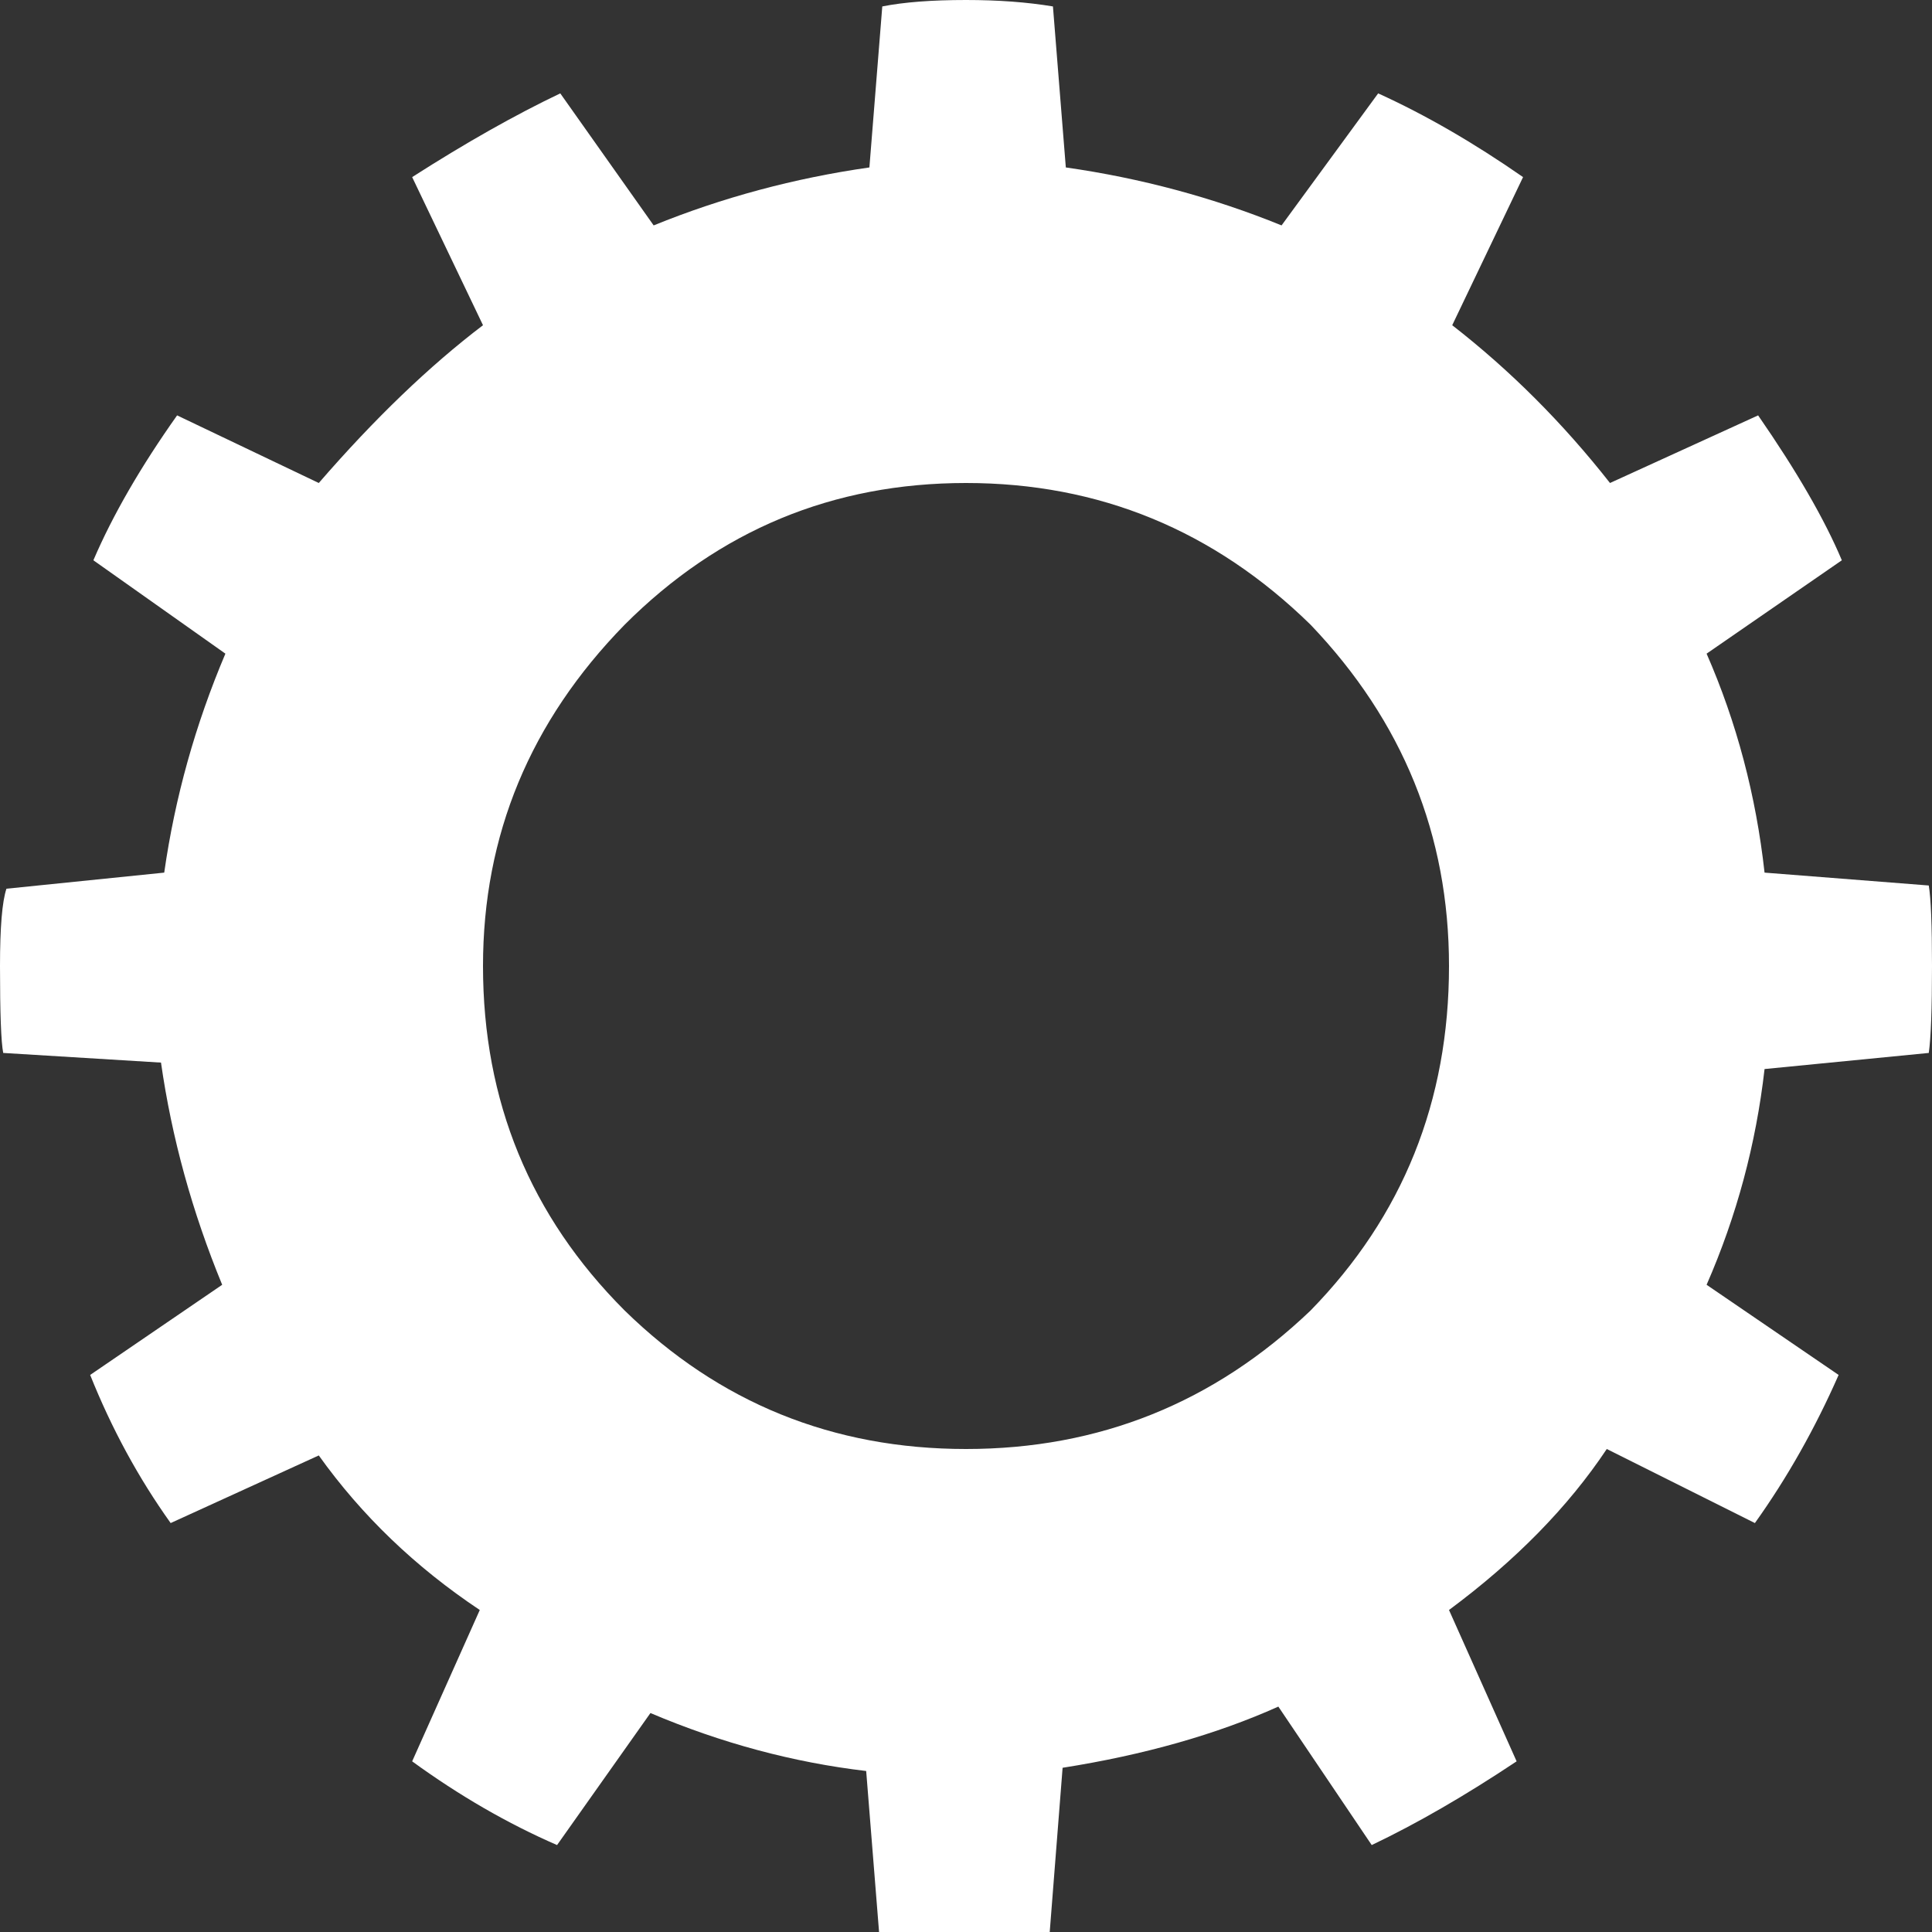 
<svg xmlns="http://www.w3.org/2000/svg" version="1.1" xmlns:xlink="http://www.w3.org/1999/xlink" preserveAspectRatio="none" x="0px" y="0px" width="30px" height="30px" viewBox="0 0 30 30">
<rect x="0" y="0" width="30" height="30" fill="#333333" stroke="none"/>
<defs>
<g id="Layer1_0_FILL">
<path fill="#FFFFFF" stroke="none" d="
M 27.3 6.45
L 25 7.5
Q 23.9 6.1 22.55 5.05
L 23.65 2.75
Q 22.5 1.95 21.4 1.45
L 19.9 3.5
Q 18.3 2.85 16.55 2.6
L 16.35 0.1
Q 15.75 0 15 0 14.2 0 13.7 0.1
L 13.5 2.6
Q 11.75 2.85 10.15 3.5
L 8.7 1.45
Q 7.65 1.95 6.4 2.75
L 7.5 5.05
Q 6.25 6 4.95 7.5
L 2.75 6.45
Q 1.9 7.65 1.45 8.7
L 3.5 10.15
Q 2.8 11.8 2.55 13.55
L 0.1 13.8
Q 0 14.1 0 15 0 16.1 0.05 16.35
L 2.5 16.5
Q 2.75 18.25 3.45 19.95
L 1.4 21.35
Q 1.9 22.6 2.65 23.65
L 4.95 22.6
Q 5.95 24 7.45 25
L 6.4 27.35
Q 7.5 28.15 8.65 28.65
L 10.1 26.6
Q 11.75 27.3 13.45 27.5
L 13.65 30 16.3 30 16.5 27.45
Q 18.4 27.15 19.85 26.5
L 21.3 28.65
Q 22.35 28.15 23.55 27.35
L 22.5 25
Q 24.05 23.85 24.95 22.5
L 27.25 23.65
Q 28 22.6 28.55 21.35
L 26.5 19.95
Q 27.2 18.35 27.4 16.6
L 29.95 16.35
Q 30 16 30 15 30 14.05 29.95 13.75
L 27.4 13.55
Q 27.2 11.75 26.5 10.15
L 28.6 8.7
Q 28.2 7.75 27.3 6.45
M 22.5 15
Q 22.5 18.15 20.35 20.35 18.1 22.5 15 22.5 11.9 22.5 9.7 20.35 7.5 18.15 7.5 15 7.5 11.95 9.7 9.7 11.9 7.5 15 7.5 18.1 7.5 20.35 9.7 22.5 11.95 22.5 15 Z"/>
</g>
</defs>

<g transform="matrix( 1, 0, 0, 1, 0,0) ">
<use xlink:href="#Layer1_0_FILL"/>
</g>
</svg>
